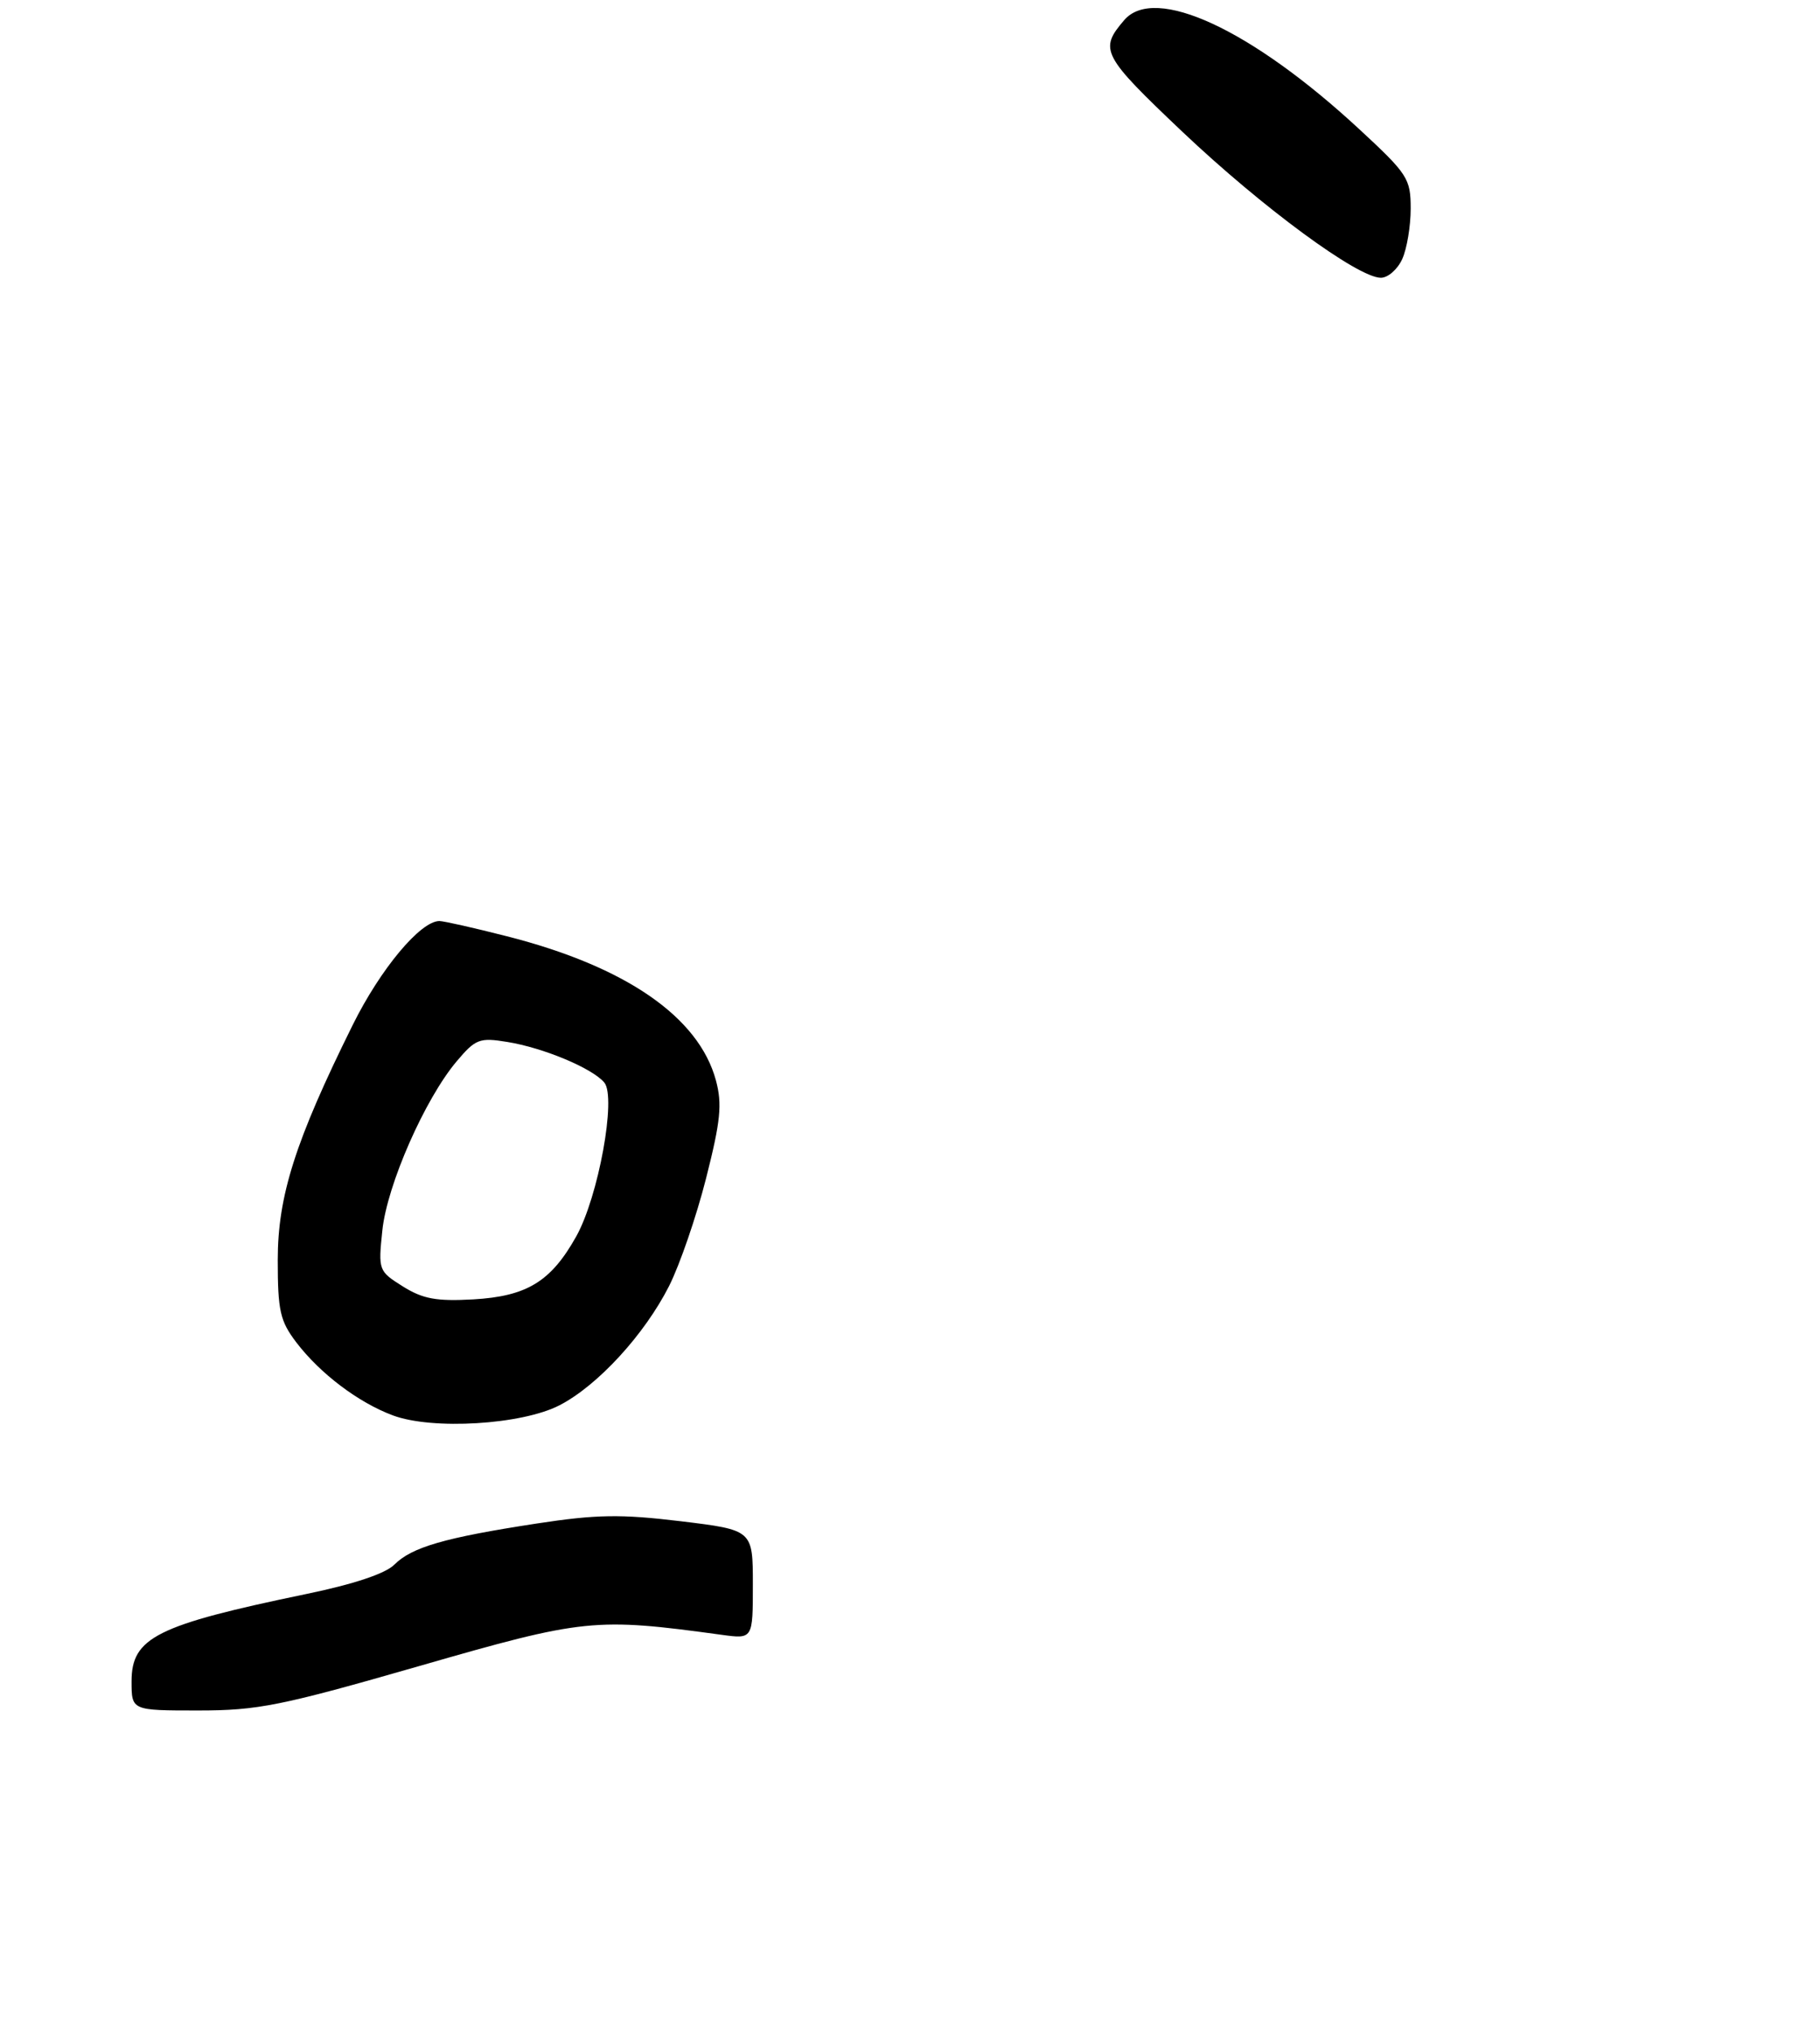 <?xml version="1.0" encoding="UTF-8" standalone="no"?>
<!DOCTYPE svg PUBLIC "-//W3C//DTD SVG 1.1//EN" "http://www.w3.org/Graphics/SVG/1.1/DTD/svg11.dtd" >
<svg xmlns="http://www.w3.org/2000/svg" xmlns:xlink="http://www.w3.org/1999/xlink" version="1.1" viewBox="0 0 249 278">
 <g >
 <path fill="currentColor"
d=" M 57.36 227.92 C 79.93 221.42 81.36 221.27 98.75 223.65 C 103.00 224.23 103.00 224.23 103.00 216.77 C 103.00 209.31 103.00 209.31 93.13 208.11 C 84.91 207.12 81.62 207.17 73.38 208.43 C 60.82 210.36 56.35 211.65 53.95 214.05 C 52.72 215.28 48.37 216.73 41.88 218.07 C 21.40 222.32 18.00 224.02 18.00 230.02 C 18.00 234.00 18.00 234.00 27.11 234.00 C 35.28 234.00 38.42 233.37 57.36 227.92 Z  M 76.54 192.25 C 81.75 189.57 88.16 182.60 91.54 175.93 C 93.00 173.04 95.28 166.41 96.60 161.20 C 98.59 153.36 98.82 151.05 97.95 147.81 C 95.61 139.12 85.59 132.21 69.33 128.08 C 64.84 126.93 60.69 126.00 60.12 126.00 C 57.52 126.00 52.05 132.56 48.26 140.21 C 40.40 156.07 38.00 163.60 38.00 172.38 C 38.00 179.32 38.32 180.72 40.53 183.63 C 43.80 187.92 49.03 191.87 53.75 193.63 C 59.15 195.65 71.38 194.91 76.54 192.25 Z  M 191.84 35.45 C 192.48 34.05 193.00 30.94 193.00 28.55 C 193.00 24.43 192.61 23.82 185.94 17.65 C 171.22 4.02 157.99 -2.12 153.81 2.75 C 150.34 6.79 150.74 7.57 161.79 18.05 C 172.72 28.40 185.77 38.00 188.92 38.00 C 189.89 38.00 191.20 36.85 191.84 35.45 Z  M 55.12 175.99 C 51.79 173.90 51.74 173.78 52.31 168.33 C 52.95 162.12 58.13 150.34 62.48 145.19 C 65.06 142.13 65.61 141.92 69.39 142.54 C 74.36 143.34 81.06 146.15 82.68 148.10 C 84.35 150.13 81.87 163.72 78.84 169.14 C 75.38 175.33 72.08 177.34 64.74 177.76 C 59.71 178.04 57.85 177.70 55.12 175.99 Z "/>
</g>
</svg>